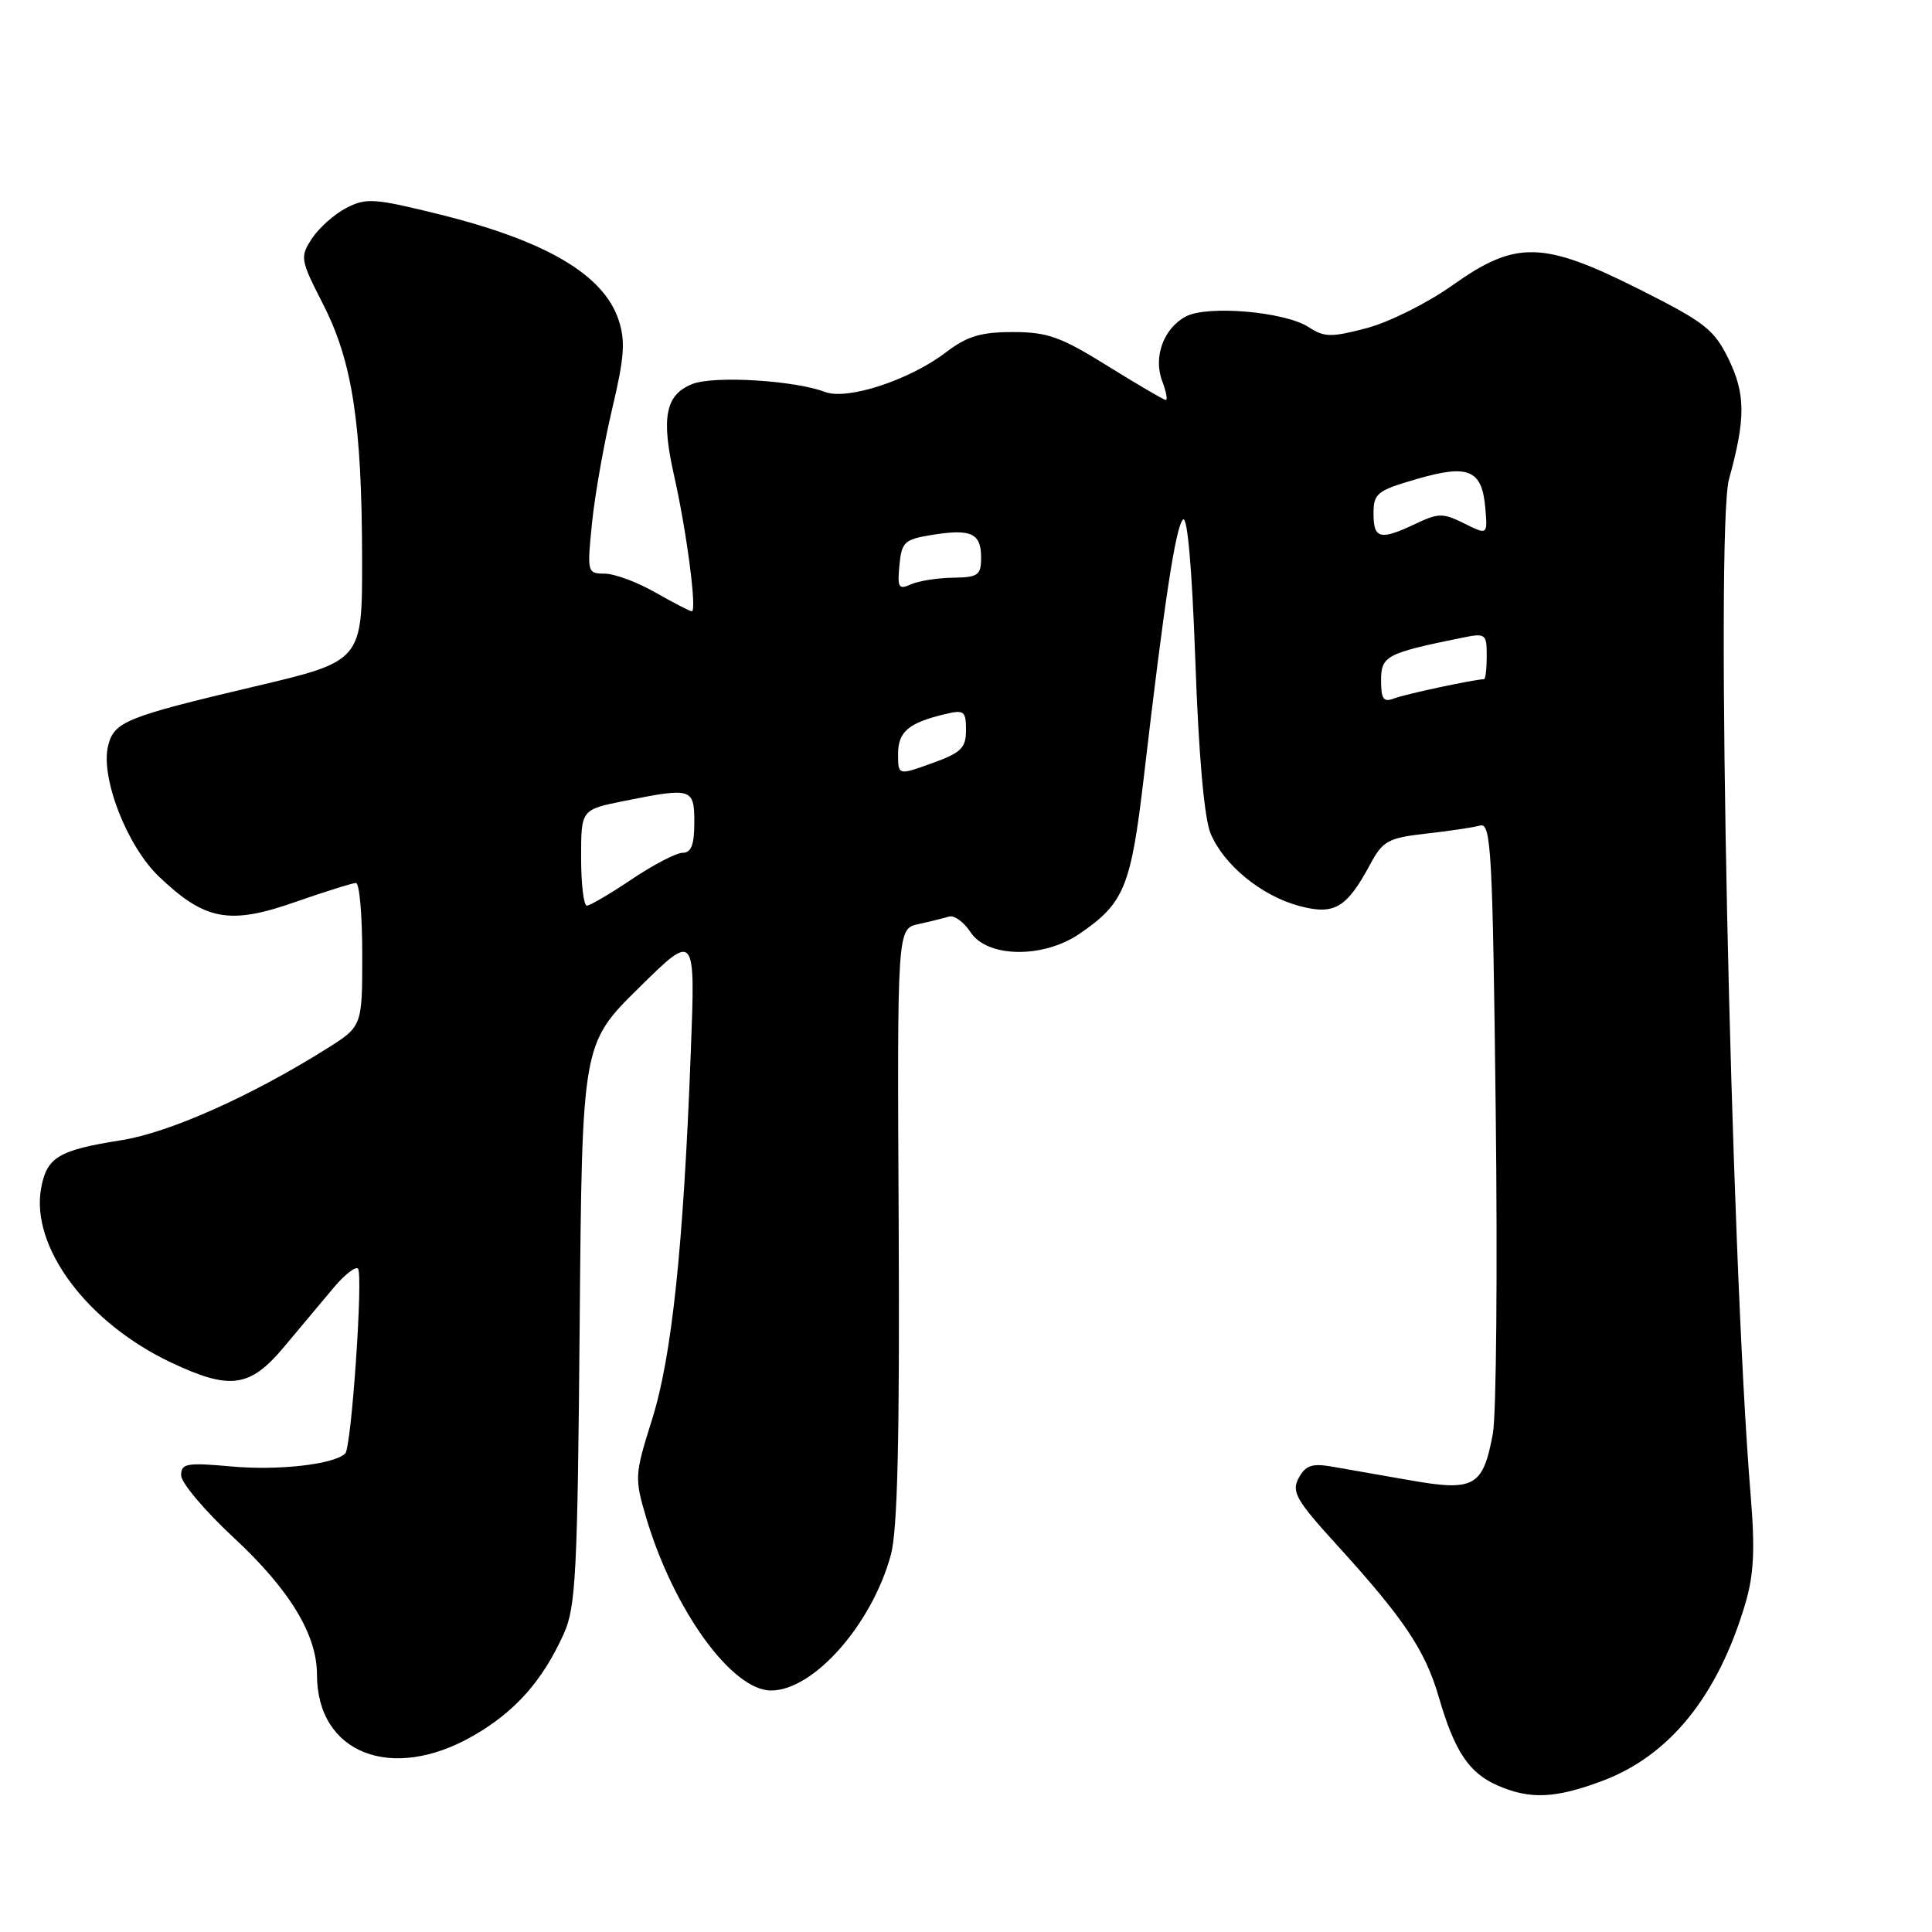 <?xml version="1.0" encoding="UTF-8" standalone="no"?>
<!DOCTYPE svg PUBLIC "-//W3C//DTD SVG 1.1//EN" "http://www.w3.org/Graphics/SVG/1.1/DTD/svg11.dtd" >
<svg xmlns="http://www.w3.org/2000/svg" xmlns:xlink="http://www.w3.org/1999/xlink" version="1.1" viewBox="0 0 256 256">
 <g >
 <path fill="currentColor"
d=" M 212.31 235.98 C 221.24 232.64 227.64 224.71 231.26 212.50 C 232.40 208.65 232.57 205.31 231.96 198.00 C 229.31 165.68 227.28 70.13 229.10 63.50 C 231.31 55.50 231.30 52.25 229.07 47.63 C 227.14 43.66 225.94 42.72 217.27 38.36 C 204.45 31.91 200.86 31.83 192.49 37.78 C 189.19 40.13 184.07 42.69 181.12 43.47 C 176.39 44.72 175.48 44.70 173.41 43.35 C 170.29 41.30 159.98 40.41 157.12 41.94 C 154.18 43.51 152.79 47.32 154.00 50.50 C 154.52 51.88 154.74 53.00 154.48 53.00 C 154.22 53.00 150.76 50.97 146.78 48.50 C 140.56 44.63 138.80 44.00 134.21 44.00 C 129.95 44.00 128.15 44.55 125.35 46.68 C 120.53 50.36 112.29 53.06 109.33 51.94 C 105.30 50.40 94.64 49.76 91.78 50.87 C 88.17 52.27 87.57 55.29 89.33 63.07 C 90.99 70.42 92.37 81.00 91.67 81.00 C 91.42 81.00 89.25 79.88 86.85 78.51 C 84.46 77.14 81.44 76.02 80.13 76.01 C 77.81 76.00 77.78 75.87 78.45 69.25 C 78.83 65.54 80.03 58.75 81.12 54.16 C 82.73 47.37 82.89 45.19 81.97 42.40 C 79.99 36.40 72.35 31.90 58.16 28.39 C 49.61 26.27 48.51 26.20 45.90 27.55 C 44.31 28.37 42.27 30.19 41.34 31.60 C 39.73 34.06 39.78 34.38 42.82 40.33 C 46.70 47.95 47.95 56.11 47.98 74.05 C 48.00 87.60 48.00 87.60 33.75 90.96 C 16.69 94.99 15.13 95.62 14.33 98.80 C 13.28 102.99 16.81 112.09 21.06 116.15 C 27.14 121.96 30.39 122.58 39.07 119.54 C 43.07 118.14 46.72 117.00 47.17 117.00 C 47.63 117.00 48.00 121.27 48.00 126.50 C 48.00 136.00 48.00 136.00 43.25 138.98 C 33.24 145.26 22.42 150.08 16.10 151.08 C 7.79 152.39 6.22 153.32 5.46 157.38 C 4.00 165.16 11.49 175.25 22.65 180.53 C 30.51 184.25 33.13 183.88 37.68 178.42 C 39.78 175.90 42.70 172.41 44.17 170.67 C 45.63 168.93 47.10 167.77 47.43 168.09 C 48.15 168.81 46.57 191.76 45.75 192.59 C 44.30 194.03 36.93 194.88 30.75 194.32 C 24.72 193.78 24.00 193.90 24.00 195.49 C 24.00 196.47 27.13 200.18 30.96 203.74 C 38.37 210.62 42.00 216.59 42.00 221.88 C 42.00 232.33 51.87 236.21 62.69 230.01 C 68.26 226.81 71.89 222.73 74.72 216.45 C 76.30 212.94 76.53 208.40 76.81 175.41 C 77.13 138.32 77.13 138.32 84.64 130.91 C 92.15 123.50 92.15 123.50 91.53 139.50 C 90.55 165.32 89.02 179.77 86.40 188.09 C 84.09 195.43 84.07 195.86 85.62 201.09 C 89.25 213.31 96.97 224.00 102.17 224.00 C 107.81 224.00 115.55 215.23 118.05 206.00 C 118.93 202.76 119.22 190.56 119.08 162.28 C 118.88 123.07 118.88 123.07 121.69 122.45 C 123.24 122.11 125.06 121.66 125.75 121.45 C 126.43 121.24 127.72 122.17 128.61 123.53 C 130.82 126.91 138.21 127.02 143.01 123.75 C 148.97 119.69 149.85 117.55 151.56 103.00 C 154.29 79.58 155.78 69.82 156.75 68.85 C 157.34 68.26 157.95 75.28 158.39 87.60 C 158.83 100.11 159.57 108.43 160.41 110.44 C 162.16 114.62 167.13 118.69 172.14 120.04 C 176.81 121.29 178.42 120.35 181.56 114.52 C 183.23 111.42 183.93 111.03 188.95 110.46 C 192.00 110.12 195.23 109.64 196.12 109.39 C 197.58 108.99 197.78 112.59 198.19 147.22 C 198.44 168.28 198.27 187.51 197.81 189.98 C 196.50 197.01 195.36 197.65 186.76 196.13 C 182.77 195.43 178.08 194.61 176.35 194.31 C 173.85 193.88 172.96 194.20 172.08 195.85 C 171.11 197.67 171.72 198.76 177.14 204.71 C 186.09 214.55 188.85 218.68 190.67 224.94 C 192.74 232.07 194.66 234.94 198.45 236.59 C 202.73 238.46 206.10 238.31 212.31 235.98 Z  M 77.00 113.64 C 77.00 107.28 77.00 107.28 82.67 106.14 C 91.70 104.32 92.00 104.42 92.00 109.00 C 92.00 111.93 91.59 113.00 90.46 113.00 C 89.61 113.00 86.58 114.58 83.72 116.50 C 80.87 118.42 78.18 120.00 77.76 120.00 C 77.34 120.00 77.00 117.14 77.00 113.64 Z  M 119.00 99.91 C 119.00 96.95 120.38 95.78 125.25 94.62 C 127.75 94.02 128.00 94.22 128.00 96.74 C 128.00 99.12 127.36 99.74 123.50 101.13 C 119.00 102.75 119.00 102.75 119.00 99.91 Z  M 183.00 90.15 C 183.00 86.91 183.68 86.55 193.75 84.50 C 196.86 83.87 197.00 83.98 197.00 86.92 C 197.00 88.61 196.84 90.00 196.64 90.00 C 195.45 90.00 186.21 91.97 184.75 92.54 C 183.32 93.09 183.00 92.66 183.00 90.15 Z  M 119.18 74.90 C 119.47 71.81 119.84 71.47 123.48 70.88 C 128.68 70.04 130.00 70.65 130.00 73.86 C 130.00 76.24 129.62 76.50 126.25 76.55 C 124.19 76.58 121.68 76.98 120.68 77.44 C 119.08 78.17 118.89 77.85 119.18 74.90 Z  M 182.00 68.07 C 182.00 65.37 182.44 65.01 187.74 63.47 C 194.59 61.48 196.37 62.23 196.81 67.30 C 197.12 70.90 197.12 70.90 194.02 69.36 C 191.21 67.96 190.60 67.96 187.56 69.41 C 182.87 71.63 182.00 71.42 182.00 68.07 Z "/>
</g>
</svg>